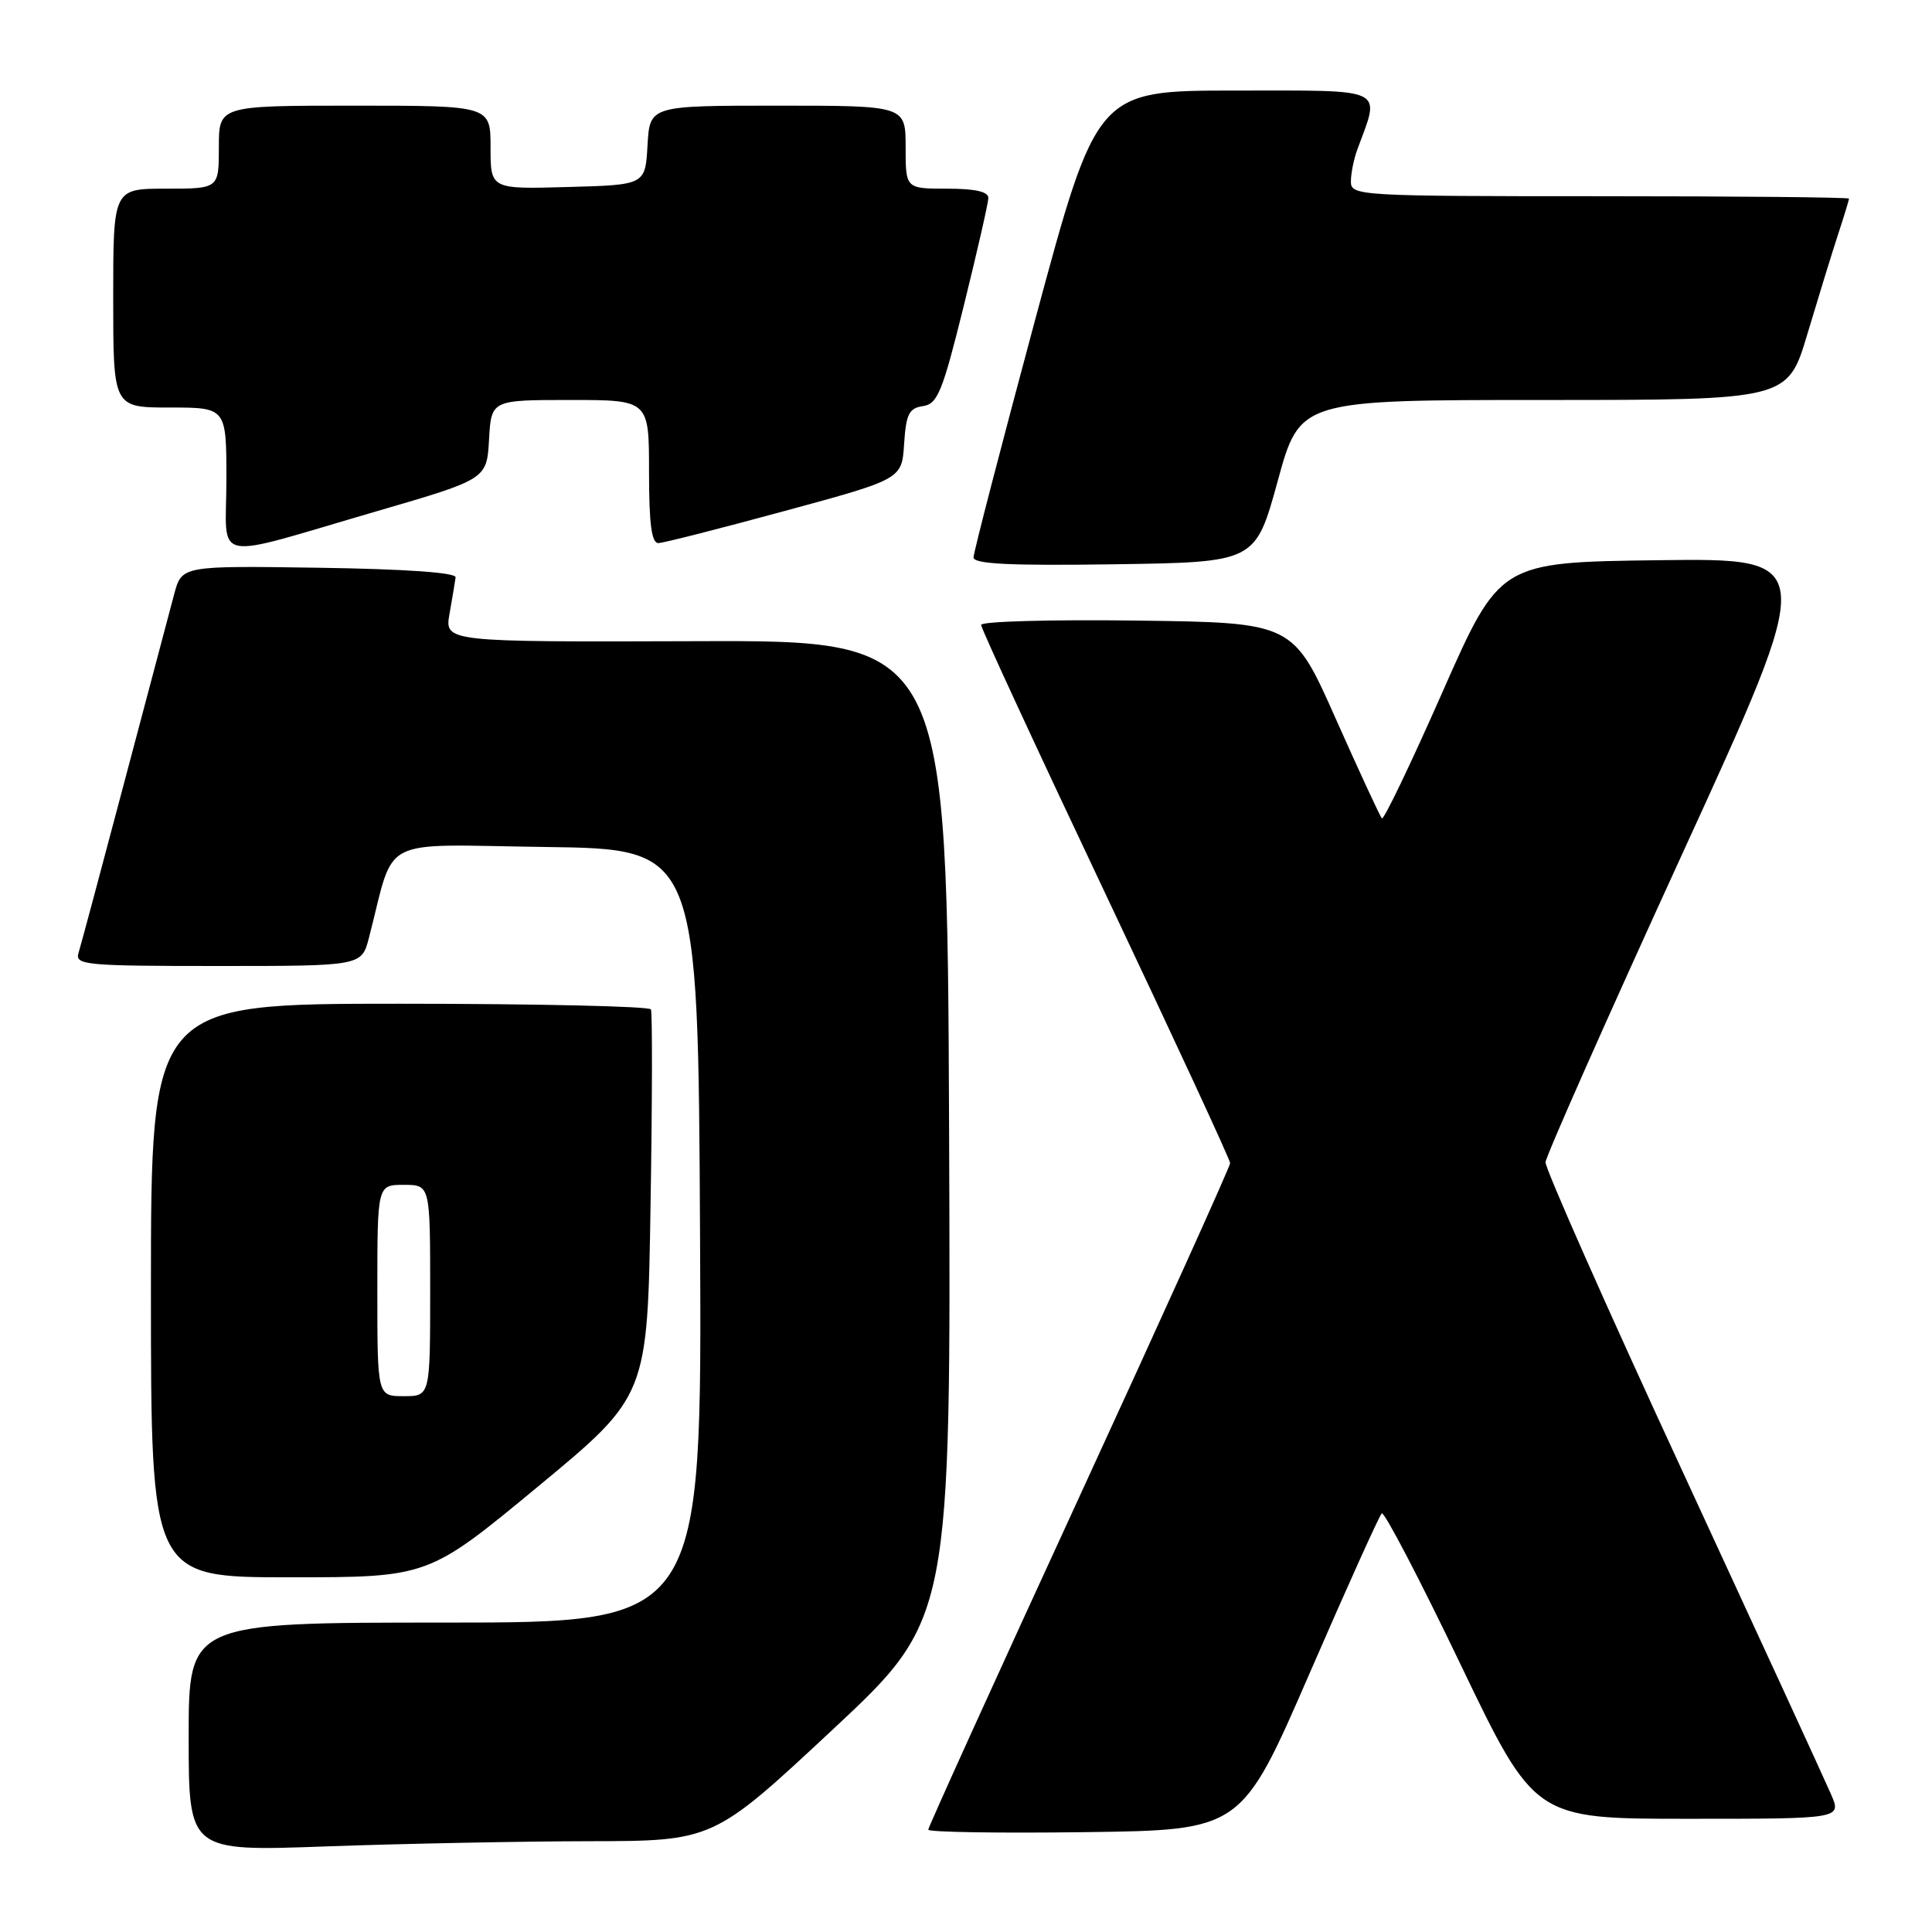 <?xml version="1.0" encoding="UTF-8" standalone="no"?>
<!DOCTYPE svg PUBLIC "-//W3C//DTD SVG 1.1//EN" "http://www.w3.org/Graphics/SVG/1.1/DTD/svg11.dtd" >
<svg xmlns="http://www.w3.org/2000/svg" xmlns:xlink="http://www.w3.org/1999/xlink" version="1.1" viewBox="0 0 256 256">
 <g >
 <path fill="currentColor"
d=" M 77.91 243.97 C 94.50 243.95 94.50 243.95 110.26 229.25 C 126.01 214.55 126.01 214.55 125.76 149.70 C 125.50 84.84 125.50 84.84 92.20 84.96 C 58.90 85.07 58.90 85.07 59.57 81.29 C 59.94 79.20 60.30 77.05 60.37 76.50 C 60.45 75.87 53.69 75.40 42.29 75.23 C 24.09 74.96 24.09 74.96 23.08 78.73 C 22.53 80.80 19.57 91.95 16.51 103.50 C 13.45 115.05 10.71 125.29 10.41 126.25 C 9.90 127.87 11.23 128.00 28.89 128.00 C 47.92 128.00 47.92 128.00 48.89 124.25 C 52.44 110.55 49.76 111.93 72.29 112.23 C 92.50 112.50 92.50 112.50 92.76 163.75 C 93.02 215.00 93.02 215.00 59.01 215.00 C 25.00 215.00 25.00 215.00 25.00 230.16 C 25.00 245.32 25.00 245.32 43.16 244.66 C 53.15 244.30 68.79 243.99 77.91 243.97 Z  M 173.50 221.79 C 178.45 210.39 182.76 200.83 183.09 200.53 C 183.41 200.24 188.10 209.22 193.51 220.50 C 203.35 241.00 203.35 241.00 223.69 241.00 C 244.03 241.00 244.03 241.00 242.62 237.75 C 241.85 235.96 233.00 216.72 222.96 195.00 C 212.91 173.28 204.74 154.82 204.79 154.00 C 204.85 153.18 212.98 134.83 222.87 113.23 C 240.86 73.96 240.86 73.96 219.80 74.23 C 198.73 74.50 198.73 74.50 191.14 91.69 C 186.97 101.15 183.35 108.69 183.11 108.44 C 182.87 108.20 180.12 102.26 177.00 95.25 C 171.34 82.50 171.34 82.50 150.67 82.23 C 139.30 82.08 130.00 82.34 130.00 82.80 C 130.00 83.27 137.43 99.32 146.50 118.48 C 155.57 137.65 163.00 153.68 163.00 154.12 C 163.00 154.56 154.00 174.47 143.00 198.38 C 132.00 222.28 123.00 242.11 123.00 242.44 C 123.00 242.77 132.34 242.92 143.75 242.77 C 164.50 242.50 164.50 242.50 173.50 221.79 Z  M 71.27 196.99 C 85.80 184.97 85.80 184.97 86.20 159.74 C 86.43 145.86 86.45 134.16 86.25 133.75 C 86.05 133.34 71.06 133.00 52.94 133.00 C 20.00 133.00 20.00 133.00 20.00 171.00 C 20.00 209.00 20.00 209.00 38.37 209.00 C 56.75 209.00 56.75 209.00 71.27 196.99 Z  M 169.30 63.75 C 172.24 53.00 172.24 53.00 204.56 53.00 C 236.88 53.00 236.88 53.00 239.49 44.25 C 240.93 39.44 242.75 33.51 243.55 31.07 C 244.35 28.64 245.00 26.50 245.00 26.32 C 245.00 26.14 230.15 26.00 212.00 26.00 C 180.04 26.00 179.00 25.94 179.00 24.07 C 179.00 23.00 179.38 21.09 179.85 19.82 C 182.92 11.49 183.98 12.00 163.69 12.00 C 145.35 12.00 145.35 12.00 137.17 42.34 C 132.68 59.03 129.00 73.21 129.00 73.86 C 129.00 74.74 133.83 74.97 147.68 74.77 C 166.35 74.50 166.35 74.50 169.30 63.75 Z  M 50.00 67.72 C 64.50 63.49 64.50 63.49 64.80 58.25 C 65.10 53.00 65.10 53.00 75.55 53.00 C 86.00 53.00 86.00 53.00 86.00 62.50 C 86.00 69.45 86.34 71.99 87.25 71.96 C 87.94 71.94 95.47 70.02 104.00 67.70 C 119.50 63.49 119.50 63.49 119.80 58.81 C 120.06 54.86 120.45 54.08 122.30 53.81 C 124.23 53.54 124.88 51.94 127.71 40.50 C 129.48 33.35 130.94 26.94 130.96 26.25 C 130.99 25.40 129.25 25.00 125.50 25.00 C 120.00 25.00 120.00 25.00 120.00 19.50 C 120.00 14.00 120.00 14.00 103.05 14.00 C 86.10 14.00 86.10 14.00 85.80 19.25 C 85.50 24.50 85.50 24.50 75.25 24.78 C 65.00 25.07 65.00 25.07 65.00 19.53 C 65.00 14.00 65.00 14.00 47.00 14.00 C 29.00 14.00 29.00 14.00 29.00 19.50 C 29.00 25.00 29.00 25.00 22.00 25.00 C 15.00 25.00 15.00 25.00 15.00 39.50 C 15.00 54.00 15.00 54.00 22.50 54.00 C 30.00 54.00 30.00 54.00 30.00 63.58 C 30.00 74.78 27.50 74.27 50.00 67.72 Z  M 50.00 171.00 C 50.00 157.00 50.00 157.00 53.50 157.00 C 57.00 157.00 57.00 157.00 57.00 171.00 C 57.00 185.00 57.00 185.00 53.50 185.00 C 50.00 185.00 50.00 185.00 50.00 171.00 Z "/>
</g>
</svg>